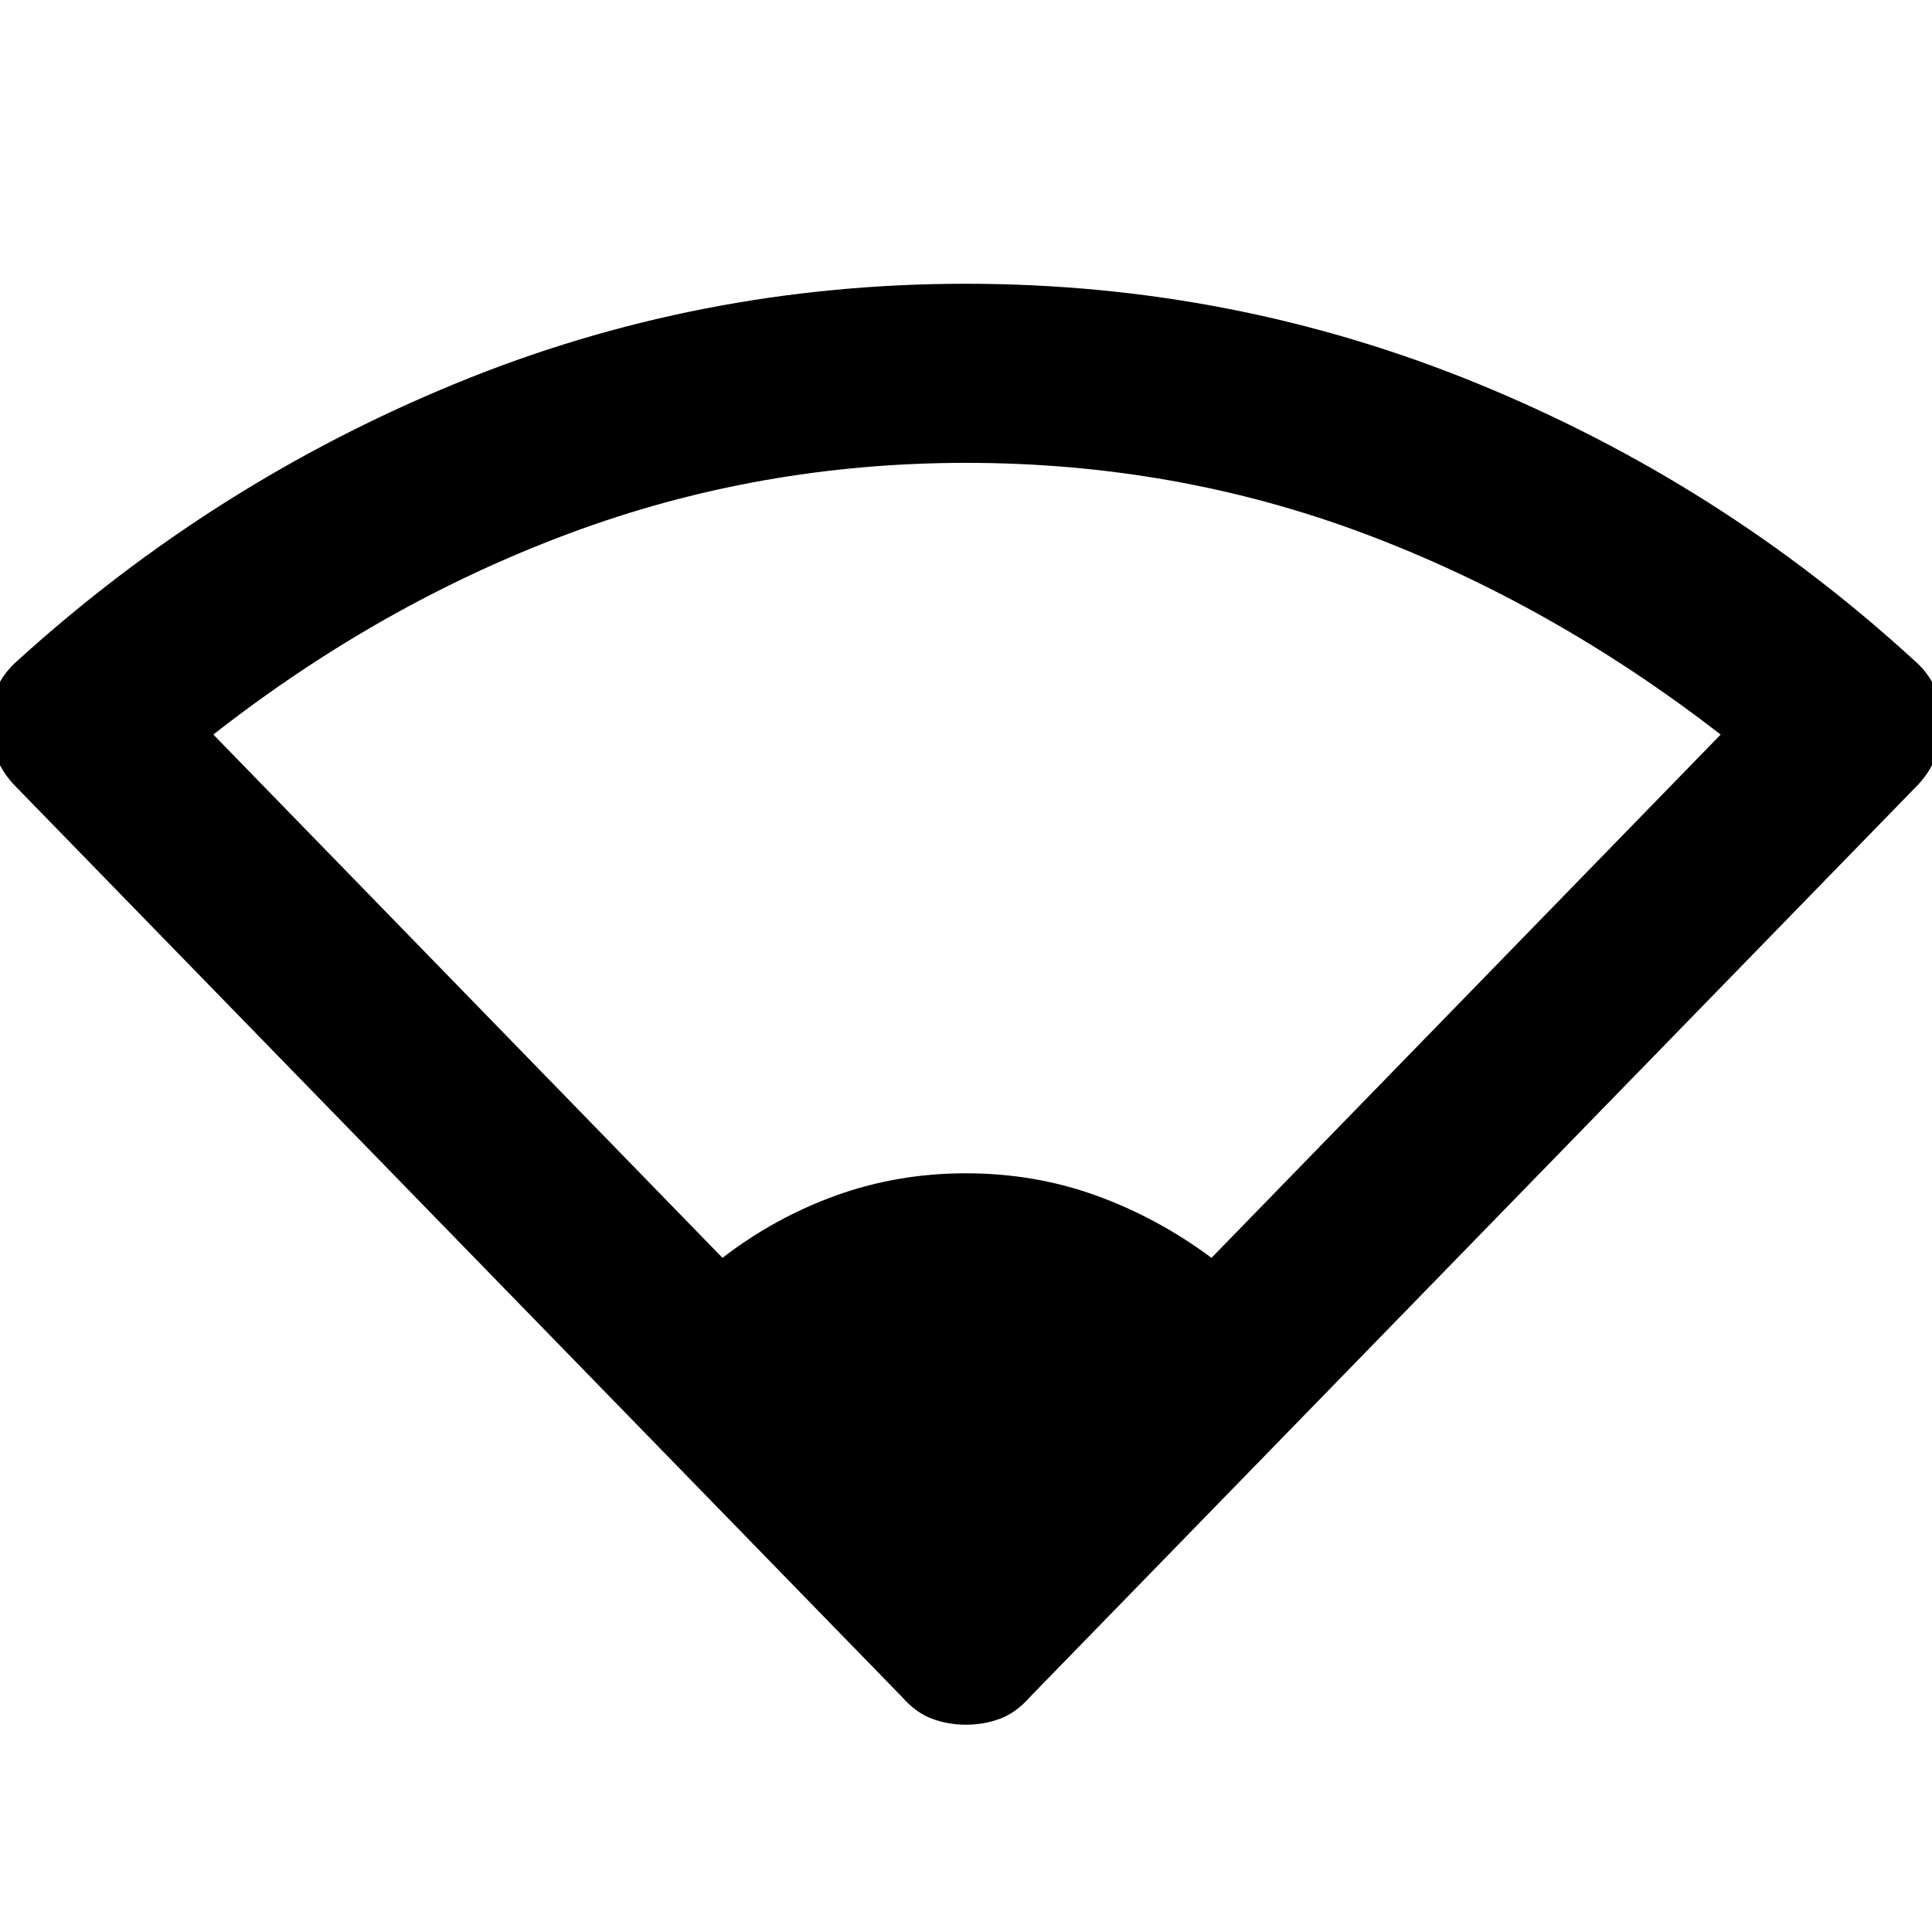 <svg xmlns="http://www.w3.org/2000/svg" height="40" width="40"><path d="M14.958 26.042Q16.042 25.208 17.312 24.75Q18.583 24.292 20 24.292Q21.417 24.292 22.688 24.75Q23.958 25.208 25.083 26.042L35.625 15.208Q32.125 12.5 28.229 11.042Q24.333 9.583 20 9.583Q15.708 9.583 11.792 11.042Q7.875 12.5 4.417 15.208ZM20 35.708Q19.625 35.708 19.292 35.583Q18.958 35.458 18.667 35.125L0.333 16.292Q-0.208 15.75 -0.208 14.958Q-0.208 14.167 0.375 13.667Q4.417 10 9.438 7.938Q14.458 5.875 20 5.875Q25.542 5.875 30.583 7.938Q35.625 10 39.625 13.667Q40.208 14.167 40.208 14.958Q40.208 15.75 39.667 16.292L21.333 35.125Q21.042 35.458 20.708 35.583Q20.375 35.708 20 35.708Z"/></svg>